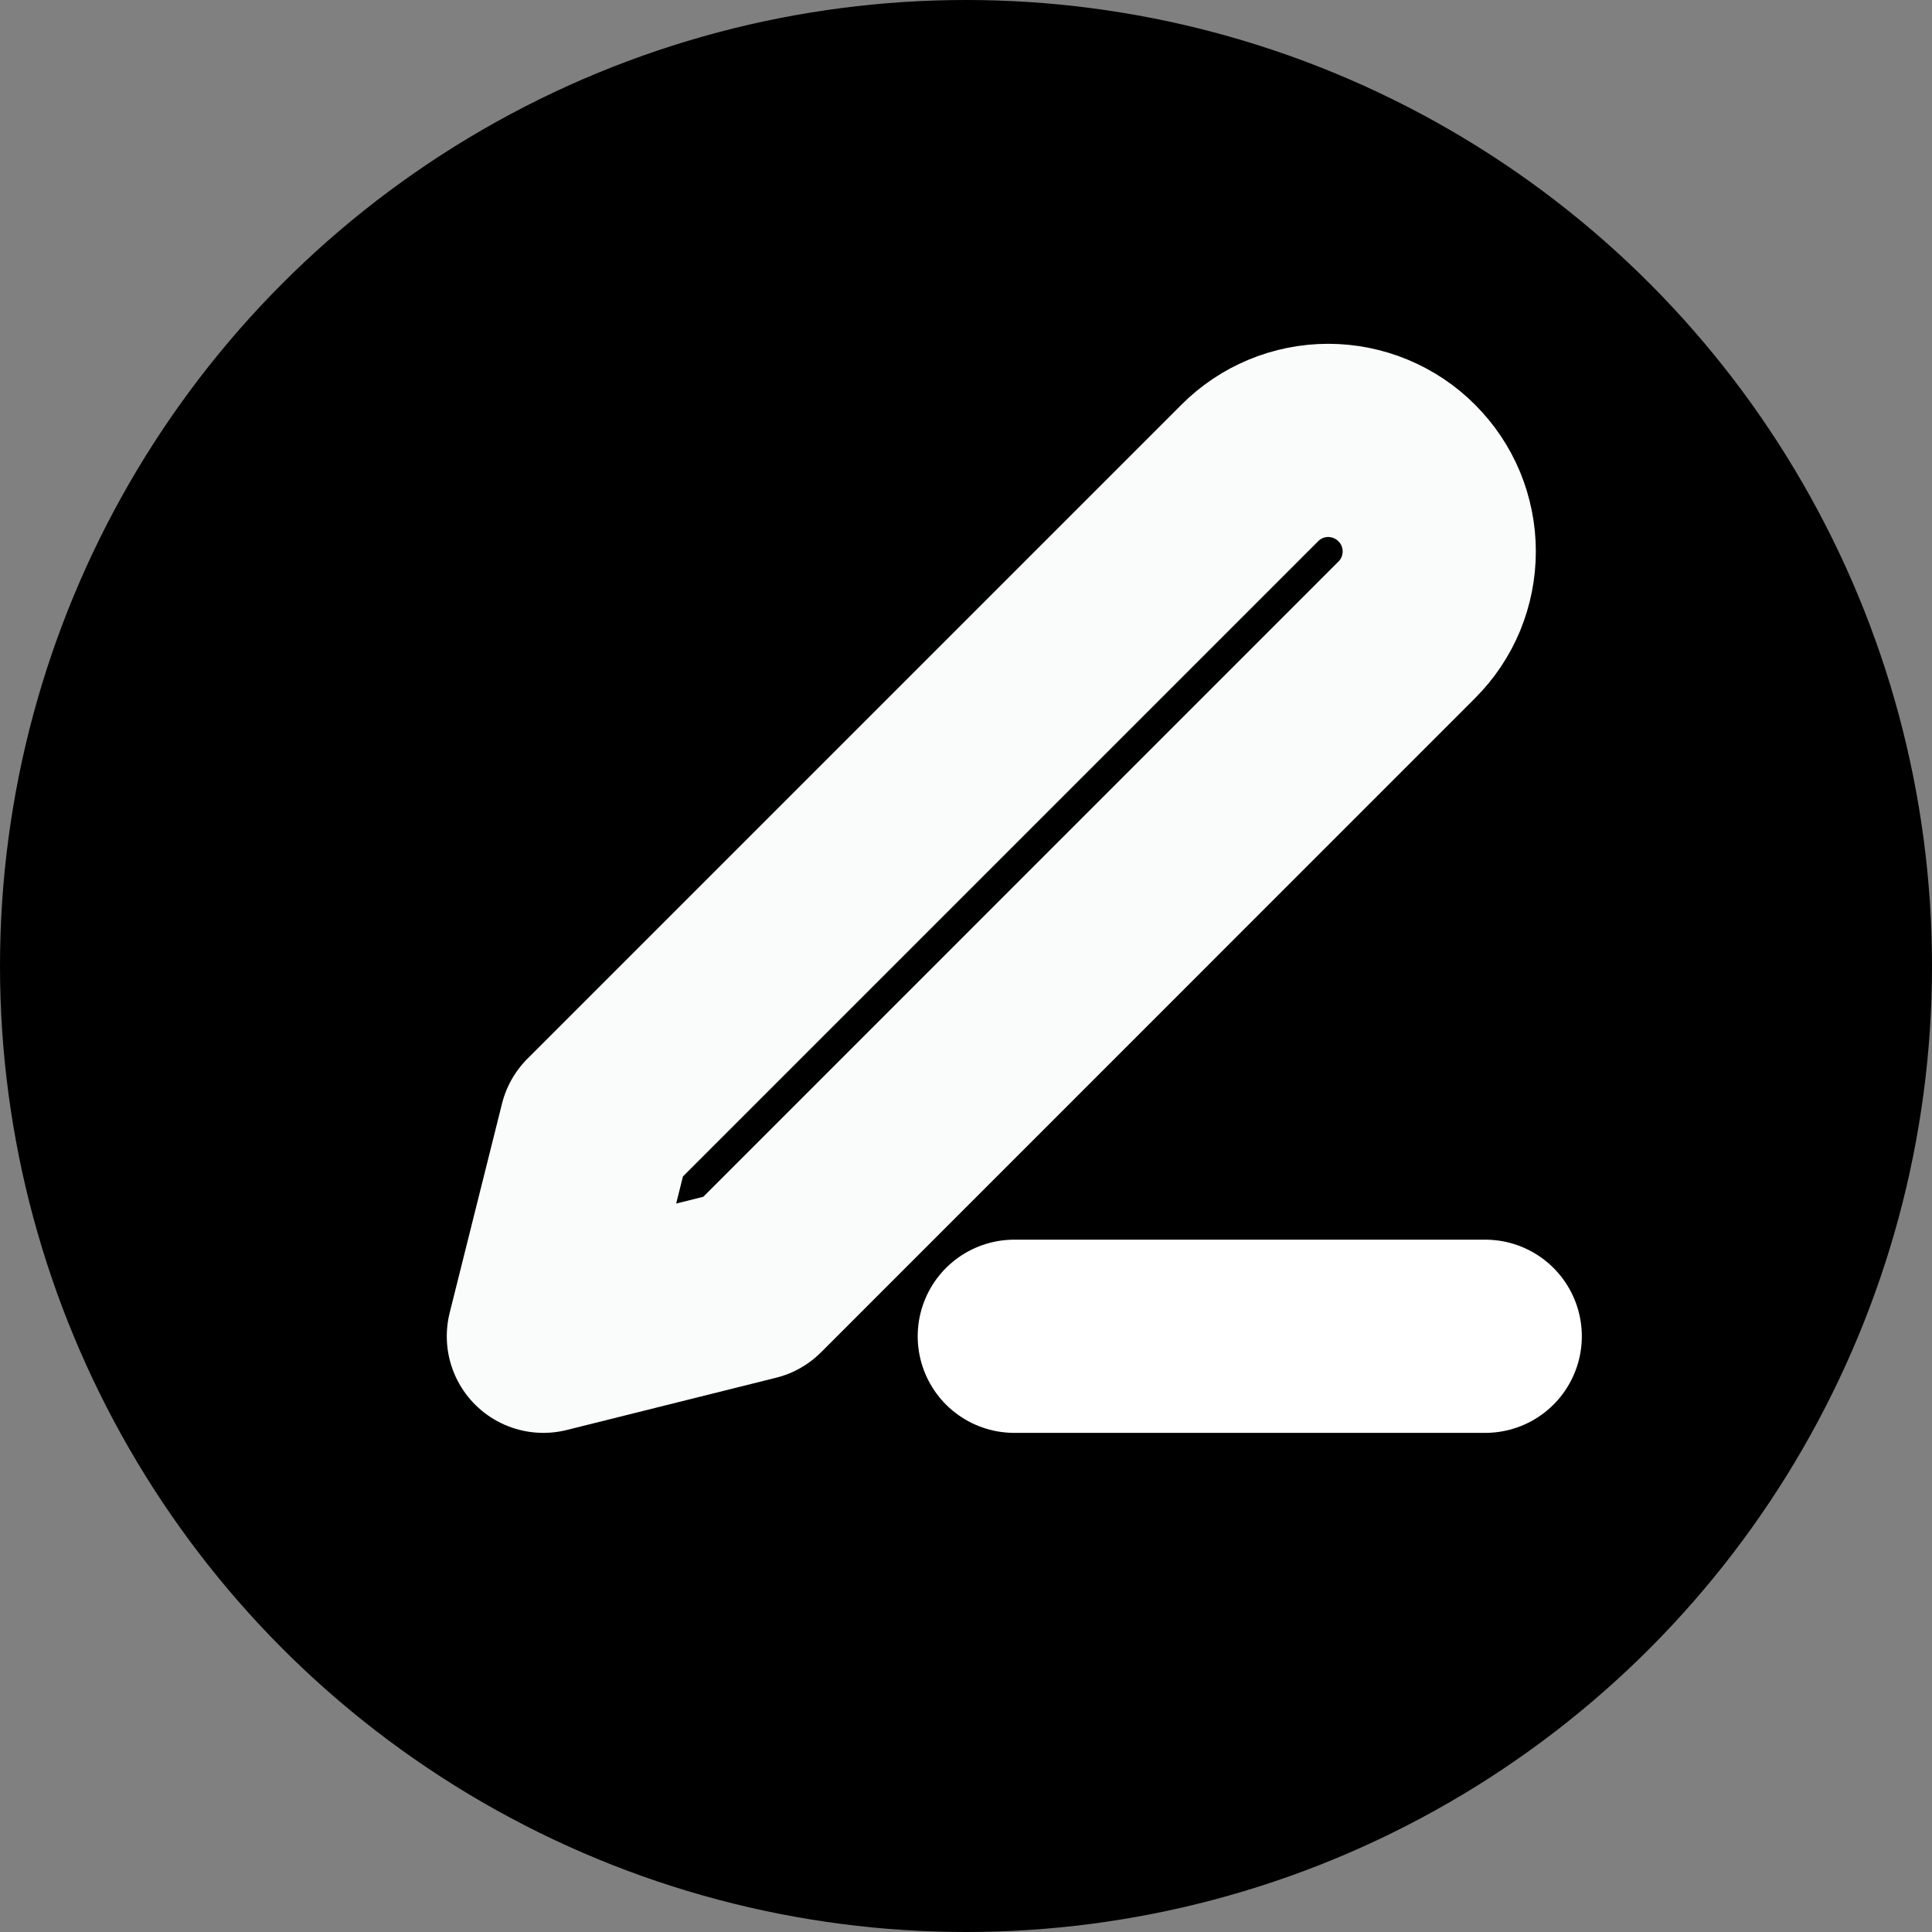 <svg width="20" height="20" viewBox="0 0 20 20" fill="none" xmlns="http://www.w3.org/2000/svg">
<rect x="0" y="0" width="20" height="20" fill="#808080" stroke="none"/>
<circle cx="10" cy="10" r="10" fill="black"/>
<path d="M10.5 13.833H15.375" stroke="white" stroke-width="2" stroke-linecap="round" stroke-linejoin="round"/>
<path d="M12.938 4.896C13.153 4.68 13.445 4.559 13.75 4.559C13.901 4.559 14.05 4.589 14.19 4.647C14.329 4.705 14.456 4.789 14.562 4.896C14.669 5.003 14.754 5.129 14.812 5.269C14.869 5.408 14.899 5.557 14.899 5.708C14.899 5.859 14.869 6.009 14.812 6.148C14.754 6.288 14.669 6.414 14.562 6.521L7.792 13.292L5.625 13.833L6.167 11.667L12.938 4.896Z" stroke="#FAFBFB" stroke-width="2" stroke-linecap="round" stroke-linejoin="round"/>
</svg>

